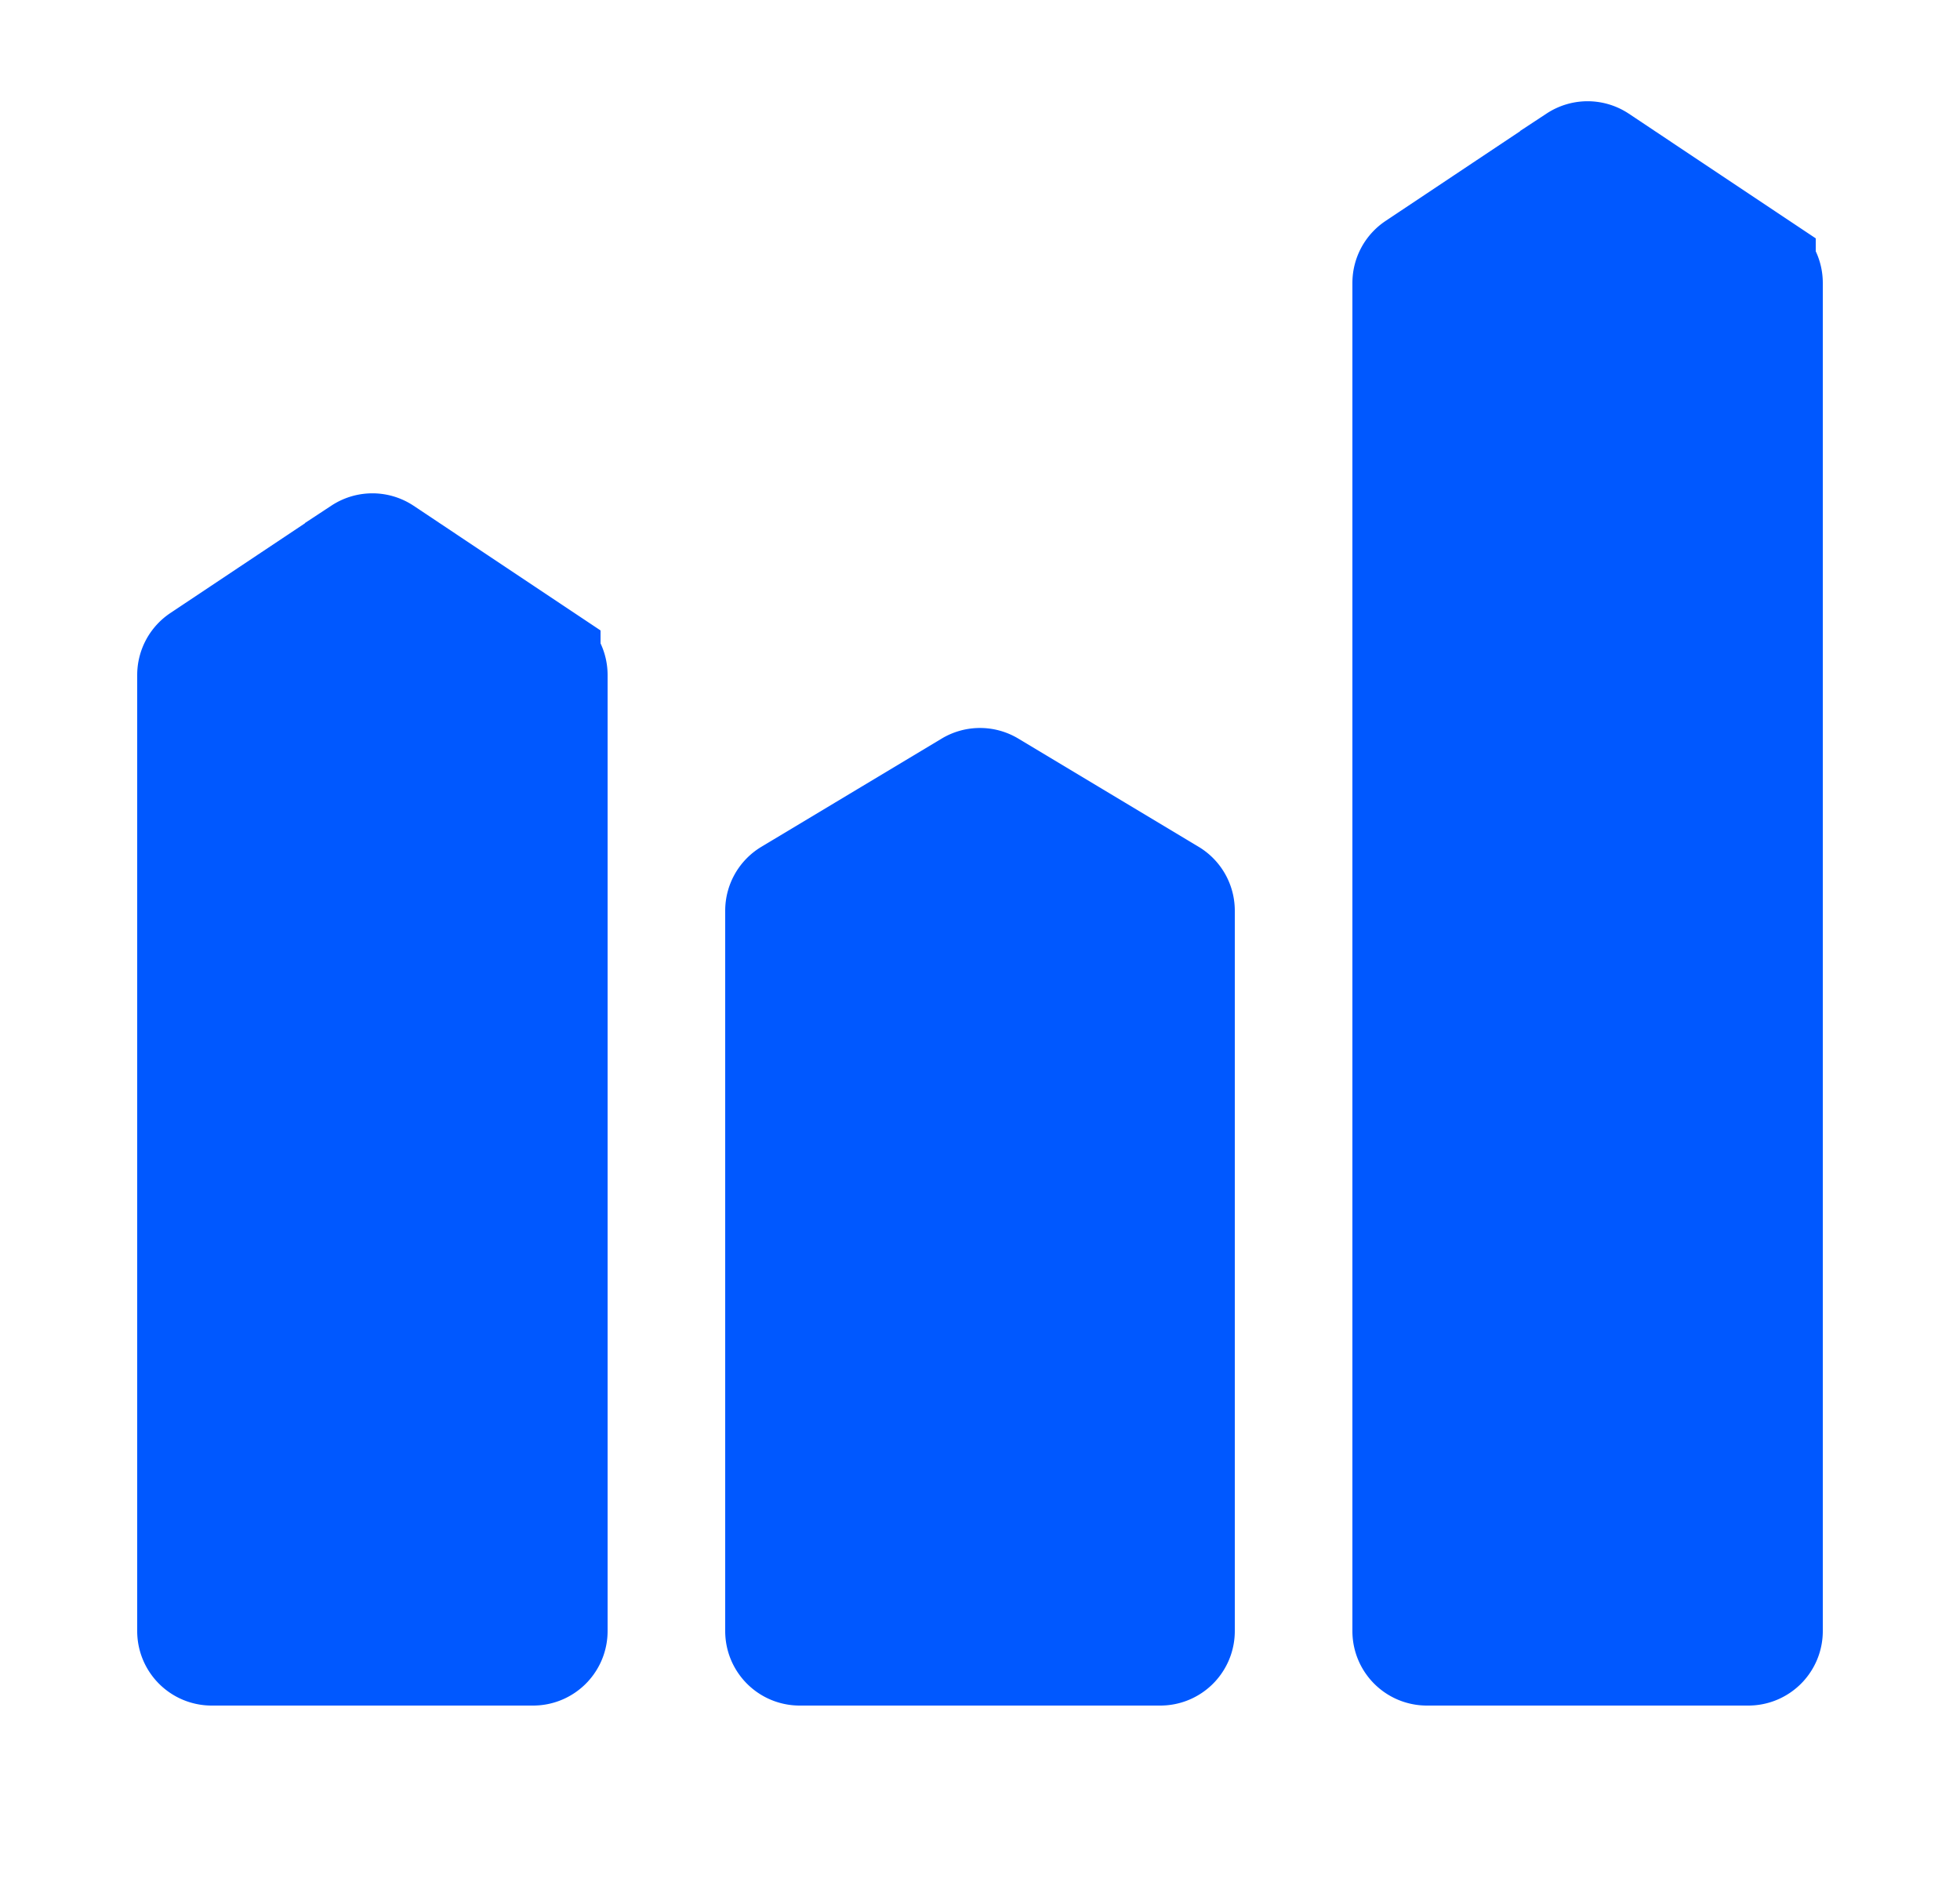 <svg width="25" height="24" viewBox="0 0 25 24" fill="none" xmlns="http://www.w3.org/2000/svg">
    <path d="M2.5 8.607a.2.2 0 0 1 .09-.166l2.05-1.367a.2.2 0 0 1 .22 0l2.05 1.367a.2.2 0 0 1 .09.166V20.8a.2.2 0 0 1-.2.2H2.7a.2.2 0 0 1-.2-.2V8.607zM10 11.613a.2.2 0 0 1 .097-.171l2.3-1.38a.2.2 0 0 1 .206 0l2.3 1.38a.2.2 0 0 1 .097.171V20.8a.2.2 0 0 1-.2.2h-4.6a.2.2 0 0 1-.2-.2v-9.187zM18 3.607a.2.2 0 0 1 .09-.166l2.05-1.367a.2.2 0 0 1 .22 0l2.05 1.367a.2.2 0 0 1 .09.166V20.8a.2.2 0 0 1-.2.2h-4.1a.2.2 0 0 1-.2-.2V3.607z" fill="#0058FF" stroke="#0058FF" stroke-width="1.5"/>
</svg>
